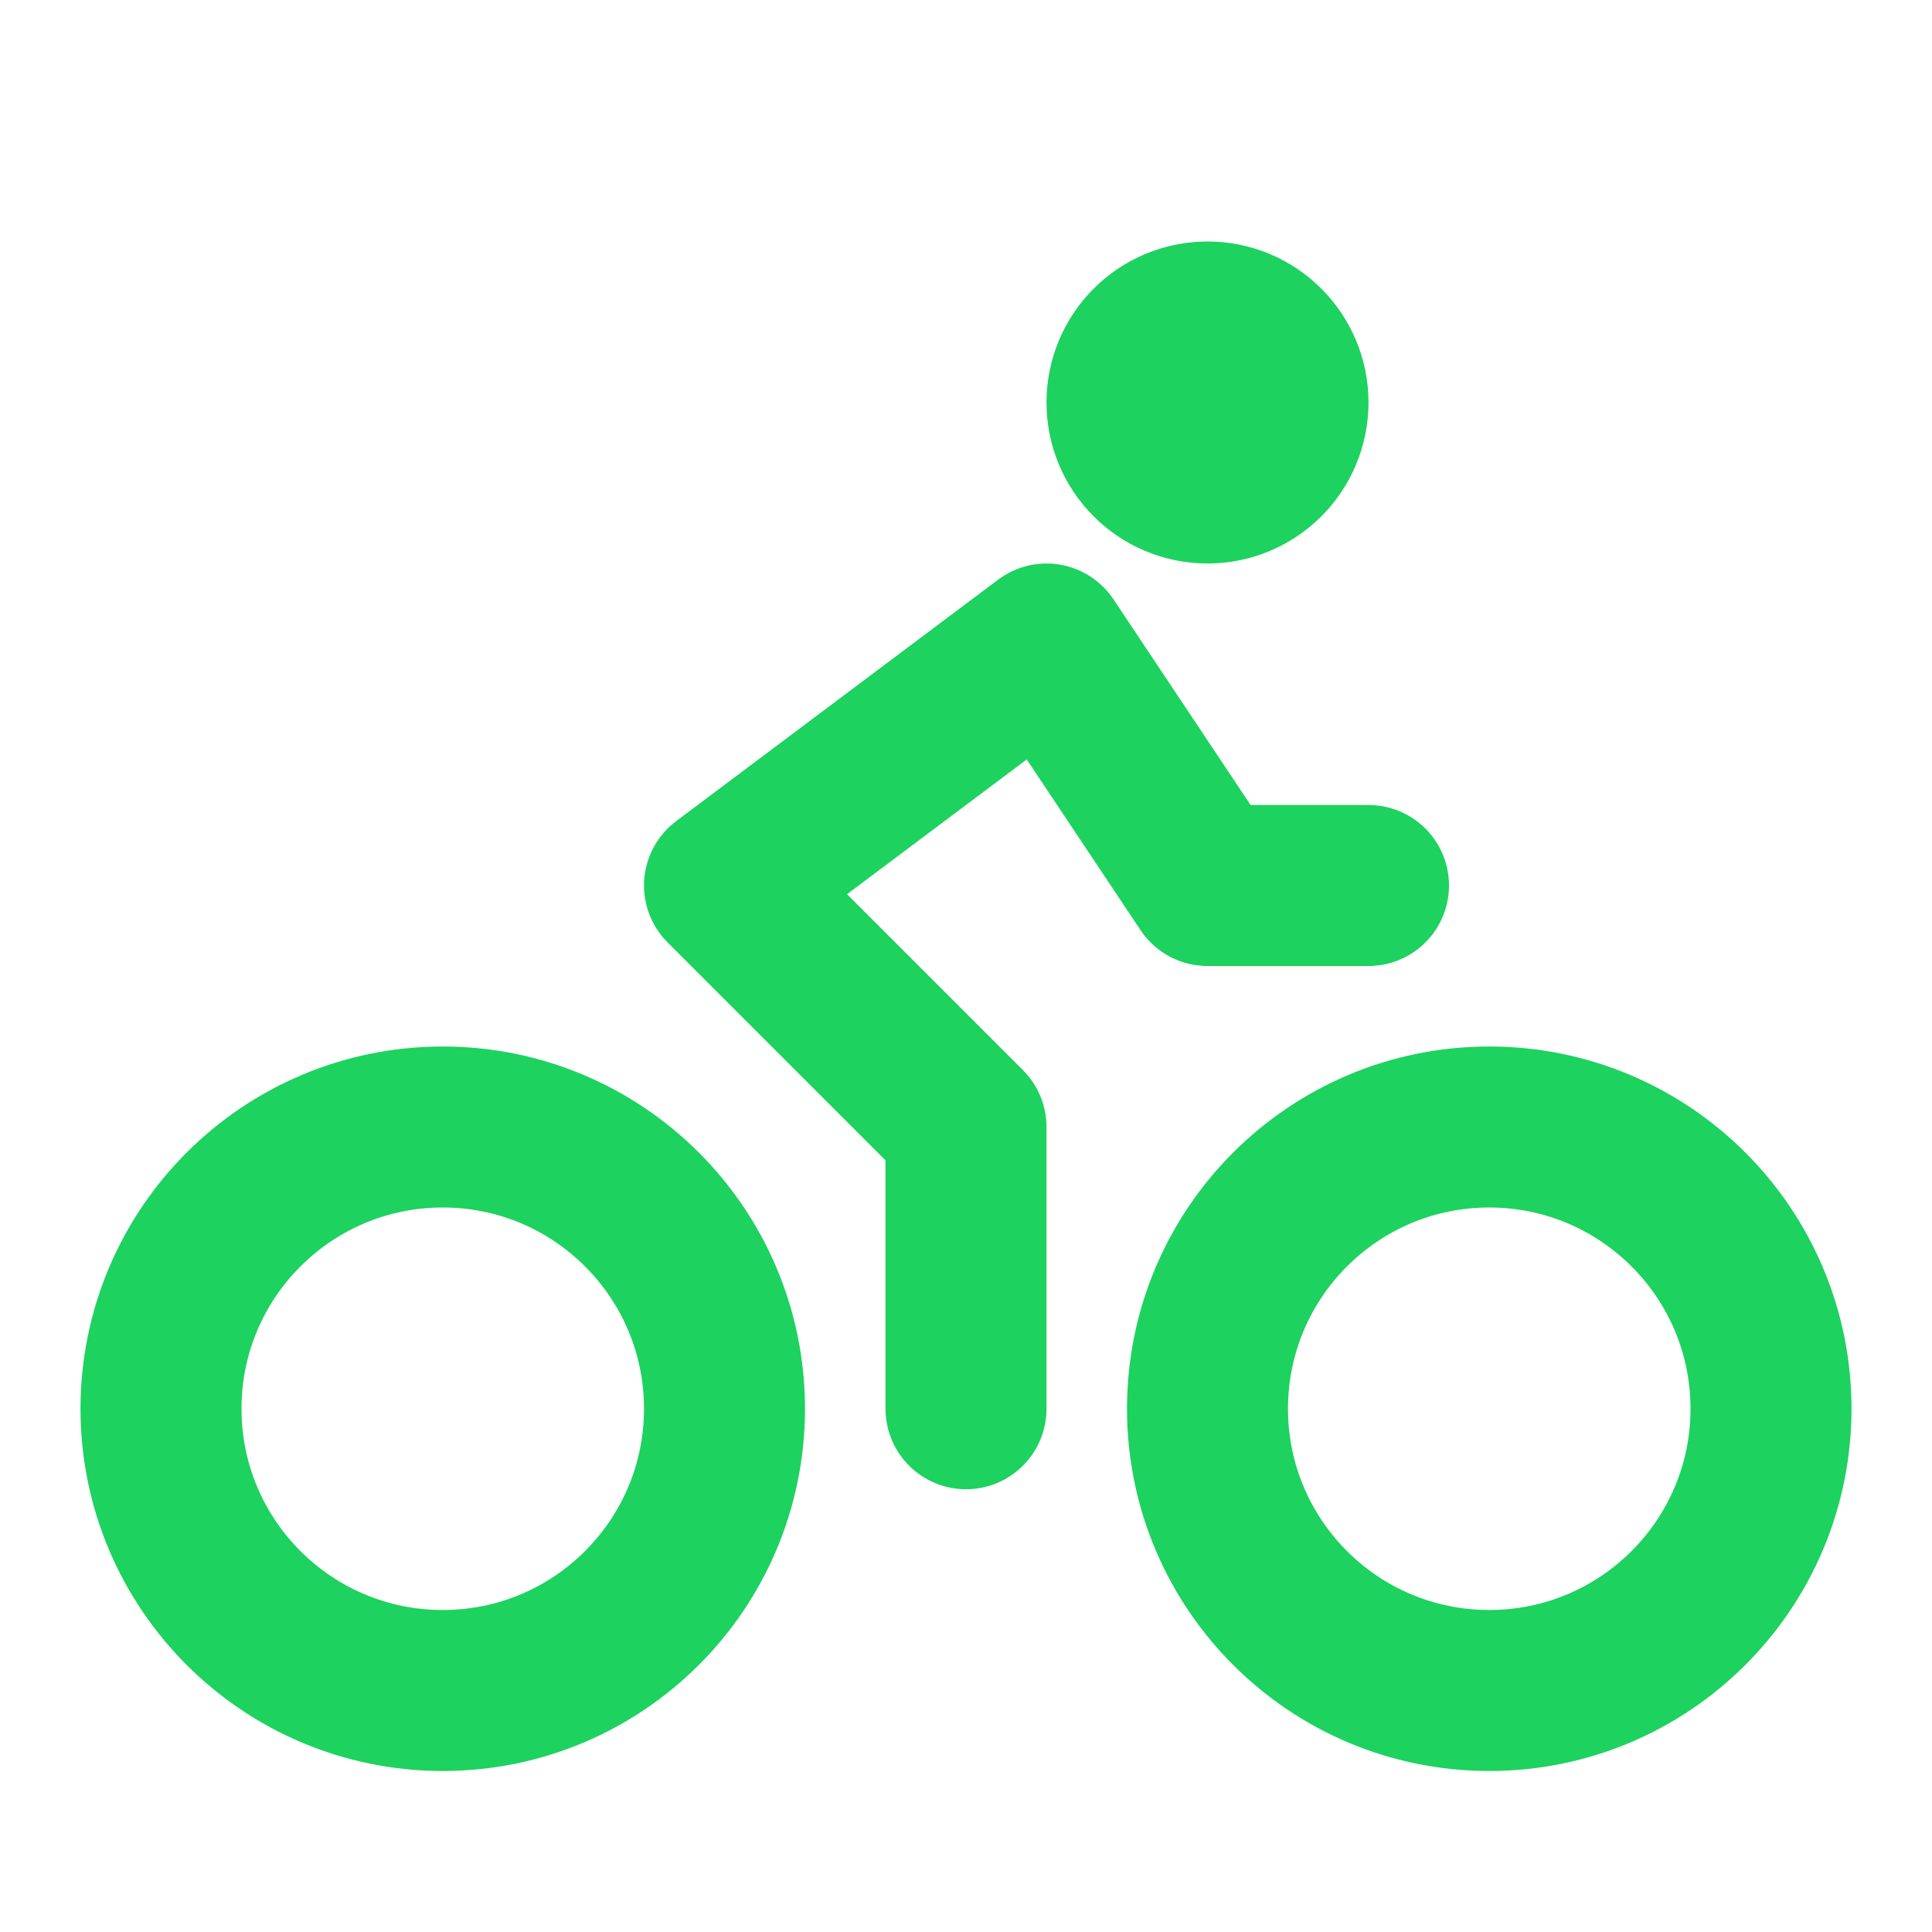 <svg xmlns="http://www.w3.org/2000/svg" width="24" height="24" viewBox="0 0 24 24" fill="none" stroke="#1dd25f" stroke-width="2" stroke-linecap="round" stroke-linejoin="round" class="lucide lucide-bike-icon lucide-bike"><circle cx="18.5" cy="17.5" r="3.5"/><circle cx="5.5" cy="17.5" r="3.5"/><circle cx="15" cy="5" r="1"/><path d="M12 17.5V14l-3-3 4-3 2 3h2"/></svg>